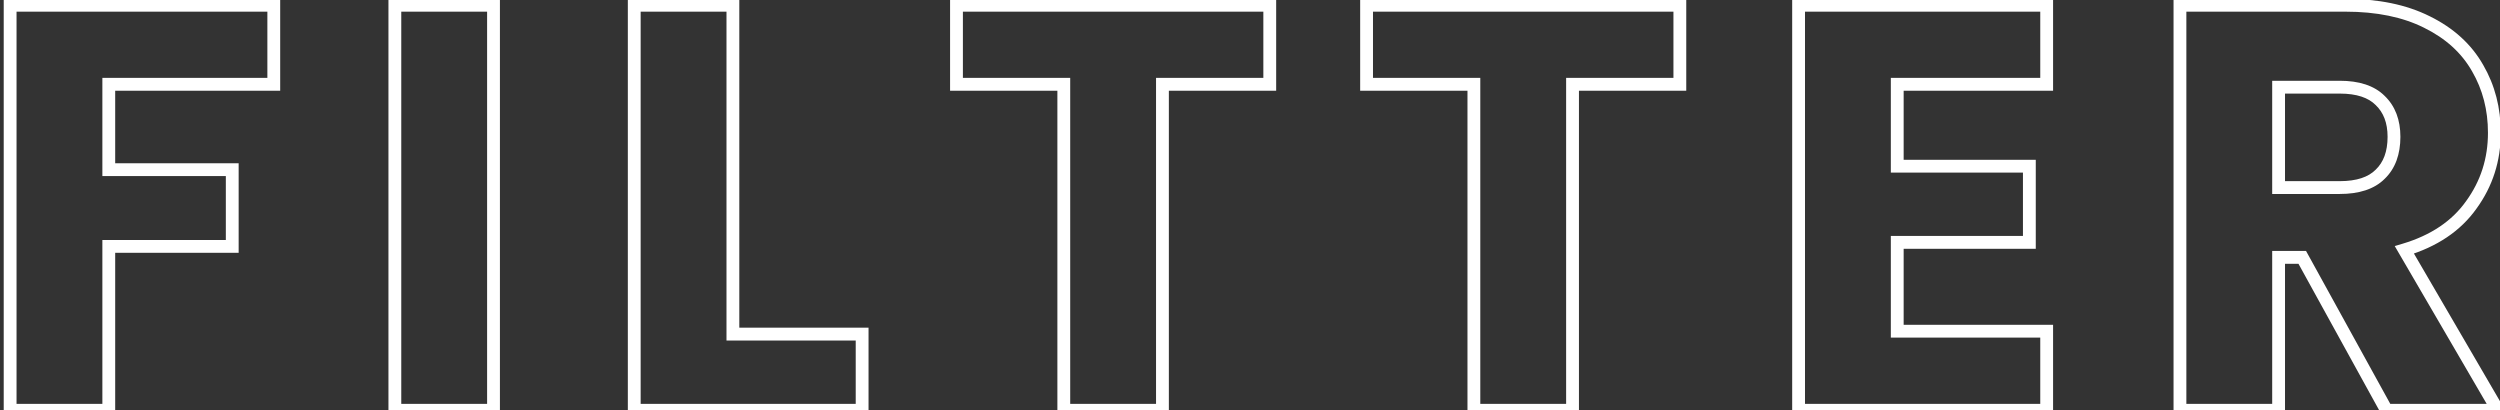 <svg width="195" height="32" viewBox="0 0 195 32" fill="none" xmlns="http://www.w3.org/2000/svg">
<rect x="0" y="0" width="195" height="32" fill="#333333" stroke="none"/>
<path d="M21.355 0.41H21.855V-0.09H21.355V0.41ZM21.355 6.575V7.075H21.855V6.575H21.355ZM8.485 6.575V6.075H7.985V6.575H8.485ZM8.485 13.235H7.985V13.735H8.485V13.235ZM18.115 13.235H18.615V12.735H18.115V13.235ZM18.115 19.22V19.72H18.615V19.22H18.115ZM8.485 19.22V18.72H7.985V19.22H8.485ZM8.485 32V32.5H8.985V32H8.485ZM0.79 32H0.29V32.5H0.79V32ZM0.79 0.41V-0.09H0.29V0.41H0.79ZM20.855 0.41V6.575H21.855V0.41H20.855ZM21.355 6.075H8.485V7.075H21.355V6.075ZM7.985 6.575V13.235H8.985V6.575H7.985ZM8.485 13.735H18.115V12.735H8.485V13.735ZM17.615 13.235V19.22H18.615V13.235H17.615ZM18.115 18.72H8.485V19.72H18.115V18.72ZM7.985 19.22V32H8.985V19.22H7.985ZM8.485 31.5H0.79V32.5H8.485V31.5ZM1.29 32V0.41H0.29V32H1.29ZM0.79 0.91H21.355V-0.09H0.79V0.91ZM38.494 0.41H38.994V-0.09H38.494V0.41ZM38.494 32V32.5H38.994V32H38.494ZM30.799 32H30.299V32.5H30.799V32ZM30.799 0.41V-0.09H30.299V0.41H30.799ZM37.994 0.41V32H38.994V0.41H37.994ZM38.494 31.5H30.799V32.5H38.494V31.5ZM31.299 32V0.41H30.299V32H31.299ZM30.799 0.91H38.494V-0.09H30.799V0.91ZM57.166 26.06H56.666V26.56H57.166V26.06ZM67.246 26.06H67.746V25.56H67.246V26.06ZM67.246 32V32.5H67.746V32H67.246ZM49.471 32H48.971V32.5H49.471V32ZM49.471 0.41V-0.09H48.971V0.41H49.471ZM57.166 0.41H57.666V-0.09H57.166V0.41ZM57.166 26.56H67.246V25.56H57.166V26.56ZM66.746 26.06V32H67.746V26.06H66.746ZM67.246 31.5H49.471V32.5H67.246V31.5ZM49.971 32V0.41H48.971V32H49.971ZM49.471 0.91H57.166V-0.09H49.471V0.91ZM56.666 0.41V26.06H57.666V0.41H56.666ZM99.041 0.41H99.541V-0.09H99.041V0.41ZM99.041 6.575V7.075H99.541V6.575H99.041ZM90.671 6.575V6.075H90.171V6.575H90.671ZM90.671 32V32.5H91.171V32H90.671ZM82.976 32H82.476V32.5H82.976V32ZM82.976 6.575H83.476V6.075H82.976V6.575ZM74.606 6.575H74.106V7.075H74.606V6.575ZM74.606 0.41V-0.09H74.106V0.41H74.606ZM98.541 0.41V6.575H99.541V0.41H98.541ZM99.041 6.075H90.671V7.075H99.041V6.075ZM90.171 6.575V32H91.171V6.575H90.171ZM90.671 31.5H82.976V32.5H90.671V31.5ZM83.476 32V6.575H82.476V32H83.476ZM82.976 6.075H74.606V7.075H82.976V6.075ZM75.106 6.575V0.41H74.106V6.575H75.106ZM74.606 0.91H99.041V-0.09H74.606V0.91ZM131.028 0.41H131.528V-0.09H131.028V0.41ZM131.028 6.575V7.075H131.528V6.575H131.028ZM122.658 6.575V6.075H122.158V6.575H122.658ZM122.658 32V32.5H123.158V32H122.658ZM114.963 32H114.463V32.5H114.963V32ZM114.963 6.575H115.463V6.075H114.963V6.575ZM106.593 6.575H106.093V7.075H106.593V6.575ZM106.593 0.41V-0.09H106.093V0.41H106.593ZM130.528 0.41V6.575H131.528V0.41H130.528ZM131.028 6.075H122.658V7.075H131.028V6.075ZM122.158 6.575V32H123.158V6.575H122.158ZM122.658 31.5H114.963V32.5H122.658V31.5ZM115.463 32V6.575H114.463V32H115.463ZM114.963 6.075H106.593V7.075H114.963V6.075ZM107.093 6.575V0.41H106.093V6.575H107.093ZM106.593 0.91H131.028V-0.09H106.593V0.91ZM147.985 6.575V6.075H147.485V6.575H147.985ZM147.985 12.965H147.485V13.465H147.985V12.965ZM158.29 12.965H158.79V12.465H158.29V12.965ZM158.29 18.905V19.405H158.79V18.905H158.29ZM147.985 18.905V18.405H147.485V18.905H147.985ZM147.985 25.835H147.485V26.335H147.985V25.835ZM159.64 25.835H160.14V25.335H159.64V25.835ZM159.64 32V32.5H160.14V32H159.64ZM140.29 32H139.79V32.5H140.29V32ZM140.29 0.41V-0.09H139.79V0.41H140.29ZM159.64 0.41H160.14V-0.09H159.64V0.41ZM159.64 6.575V7.075H160.14V6.575H159.64ZM147.485 6.575V12.965H148.485V6.575H147.485ZM147.985 13.465H158.29V12.465H147.985V13.465ZM157.79 12.965V18.905H158.79V12.965H157.79ZM158.29 18.405H147.985V19.405H158.29V18.405ZM147.485 18.905V25.835H148.485V18.905H147.485ZM147.985 26.335H159.64V25.335H147.985V26.335ZM159.14 25.835V32H160.14V25.835H159.14ZM159.64 31.5H140.29V32.5H159.64V31.5ZM140.79 32V0.41H139.79V32H140.79ZM140.29 0.91H159.64V-0.09H140.29V0.91ZM159.14 0.41V6.575H160.14V0.41H159.14ZM159.64 6.075H147.985V7.075H159.64V6.075ZM186.146 32L185.708 32.241L185.85 32.5H186.146V32ZM179.576 20.075L180.014 19.834L179.871 19.575H179.576V20.075ZM177.731 20.075V19.575H177.231V20.075H177.731ZM177.731 32V32.5H178.231V32H177.731ZM170.036 32H169.536V32.5H170.036V32ZM170.036 0.41V-0.09H169.536V0.41H170.036ZM189.296 1.715L189.072 2.162L189.075 2.164L189.296 1.715ZM193.256 5.315L192.821 5.562L192.823 5.566L193.256 5.315ZM192.761 15.98L192.356 15.686L192.353 15.691L192.761 15.98ZM187.541 19.49L187.398 19.011L186.789 19.193L187.109 19.742L187.541 19.49ZM194.831 32V32.5H195.701L195.263 31.748L194.831 32ZM177.731 14.63H177.231V15.13H177.731V14.63ZM185.651 13.595L185.305 13.234L185.297 13.241L185.651 13.595ZM185.651 7.835L185.297 8.189L185.305 8.196L185.651 7.835ZM177.731 6.8V6.3H177.231V6.8H177.731ZM186.584 31.759L180.014 19.834L179.138 20.316L185.708 32.241L186.584 31.759ZM179.576 19.575H177.731V20.575H179.576V19.575ZM177.231 20.075V32H178.231V20.075H177.231ZM177.731 31.5H170.036V32.5H177.731V31.5ZM170.536 32V0.41H169.536V32H170.536ZM170.036 0.91H182.951V-0.09H170.036V0.91ZM182.951 0.91C185.384 0.91 187.418 1.335 189.072 2.162L189.519 1.268C187.693 0.355 185.497 -0.09 182.951 -0.09V0.91ZM189.075 2.164C190.766 2.995 192.006 4.13 192.821 5.562L193.69 5.068C192.765 3.44 191.365 2.175 189.516 1.266L189.075 2.164ZM192.823 5.566C193.646 6.984 194.061 8.576 194.061 10.355H195.061C195.061 8.414 194.606 6.646 193.688 5.064L192.823 5.566ZM194.061 10.355C194.061 12.353 193.492 14.124 192.356 15.686L193.165 16.274C194.429 14.536 195.061 12.557 195.061 10.355H194.061ZM192.353 15.691C191.259 17.233 189.622 18.346 187.398 19.011L187.684 19.969C190.08 19.253 191.922 18.027 193.169 16.269L192.353 15.691ZM187.109 19.742L194.399 32.252L195.263 31.748L187.973 19.238L187.109 19.742ZM194.831 31.5H186.146V32.5H194.831V31.5ZM177.731 15.13H182.501V14.13H177.731V15.13ZM182.501 15.13C183.984 15.13 185.186 14.767 186.004 13.949L185.297 13.241C184.736 13.803 183.837 14.13 182.501 14.13V15.13ZM185.997 13.956C186.84 13.148 187.231 12.028 187.231 10.67H186.231C186.231 11.832 185.902 12.662 185.305 13.234L185.997 13.956ZM187.231 10.67C187.231 9.364 186.835 8.277 185.997 7.474L185.305 8.196C185.907 8.773 186.231 9.576 186.231 10.67H187.231ZM186.004 7.481C185.186 6.663 183.984 6.3 182.501 6.3V7.3C183.837 7.3 184.736 7.627 185.297 8.189L186.004 7.481ZM182.501 6.3H177.731V7.3H182.501V6.3ZM177.231 6.8V14.63H178.231V6.8H177.231Z" fill="white"/>
</svg>
